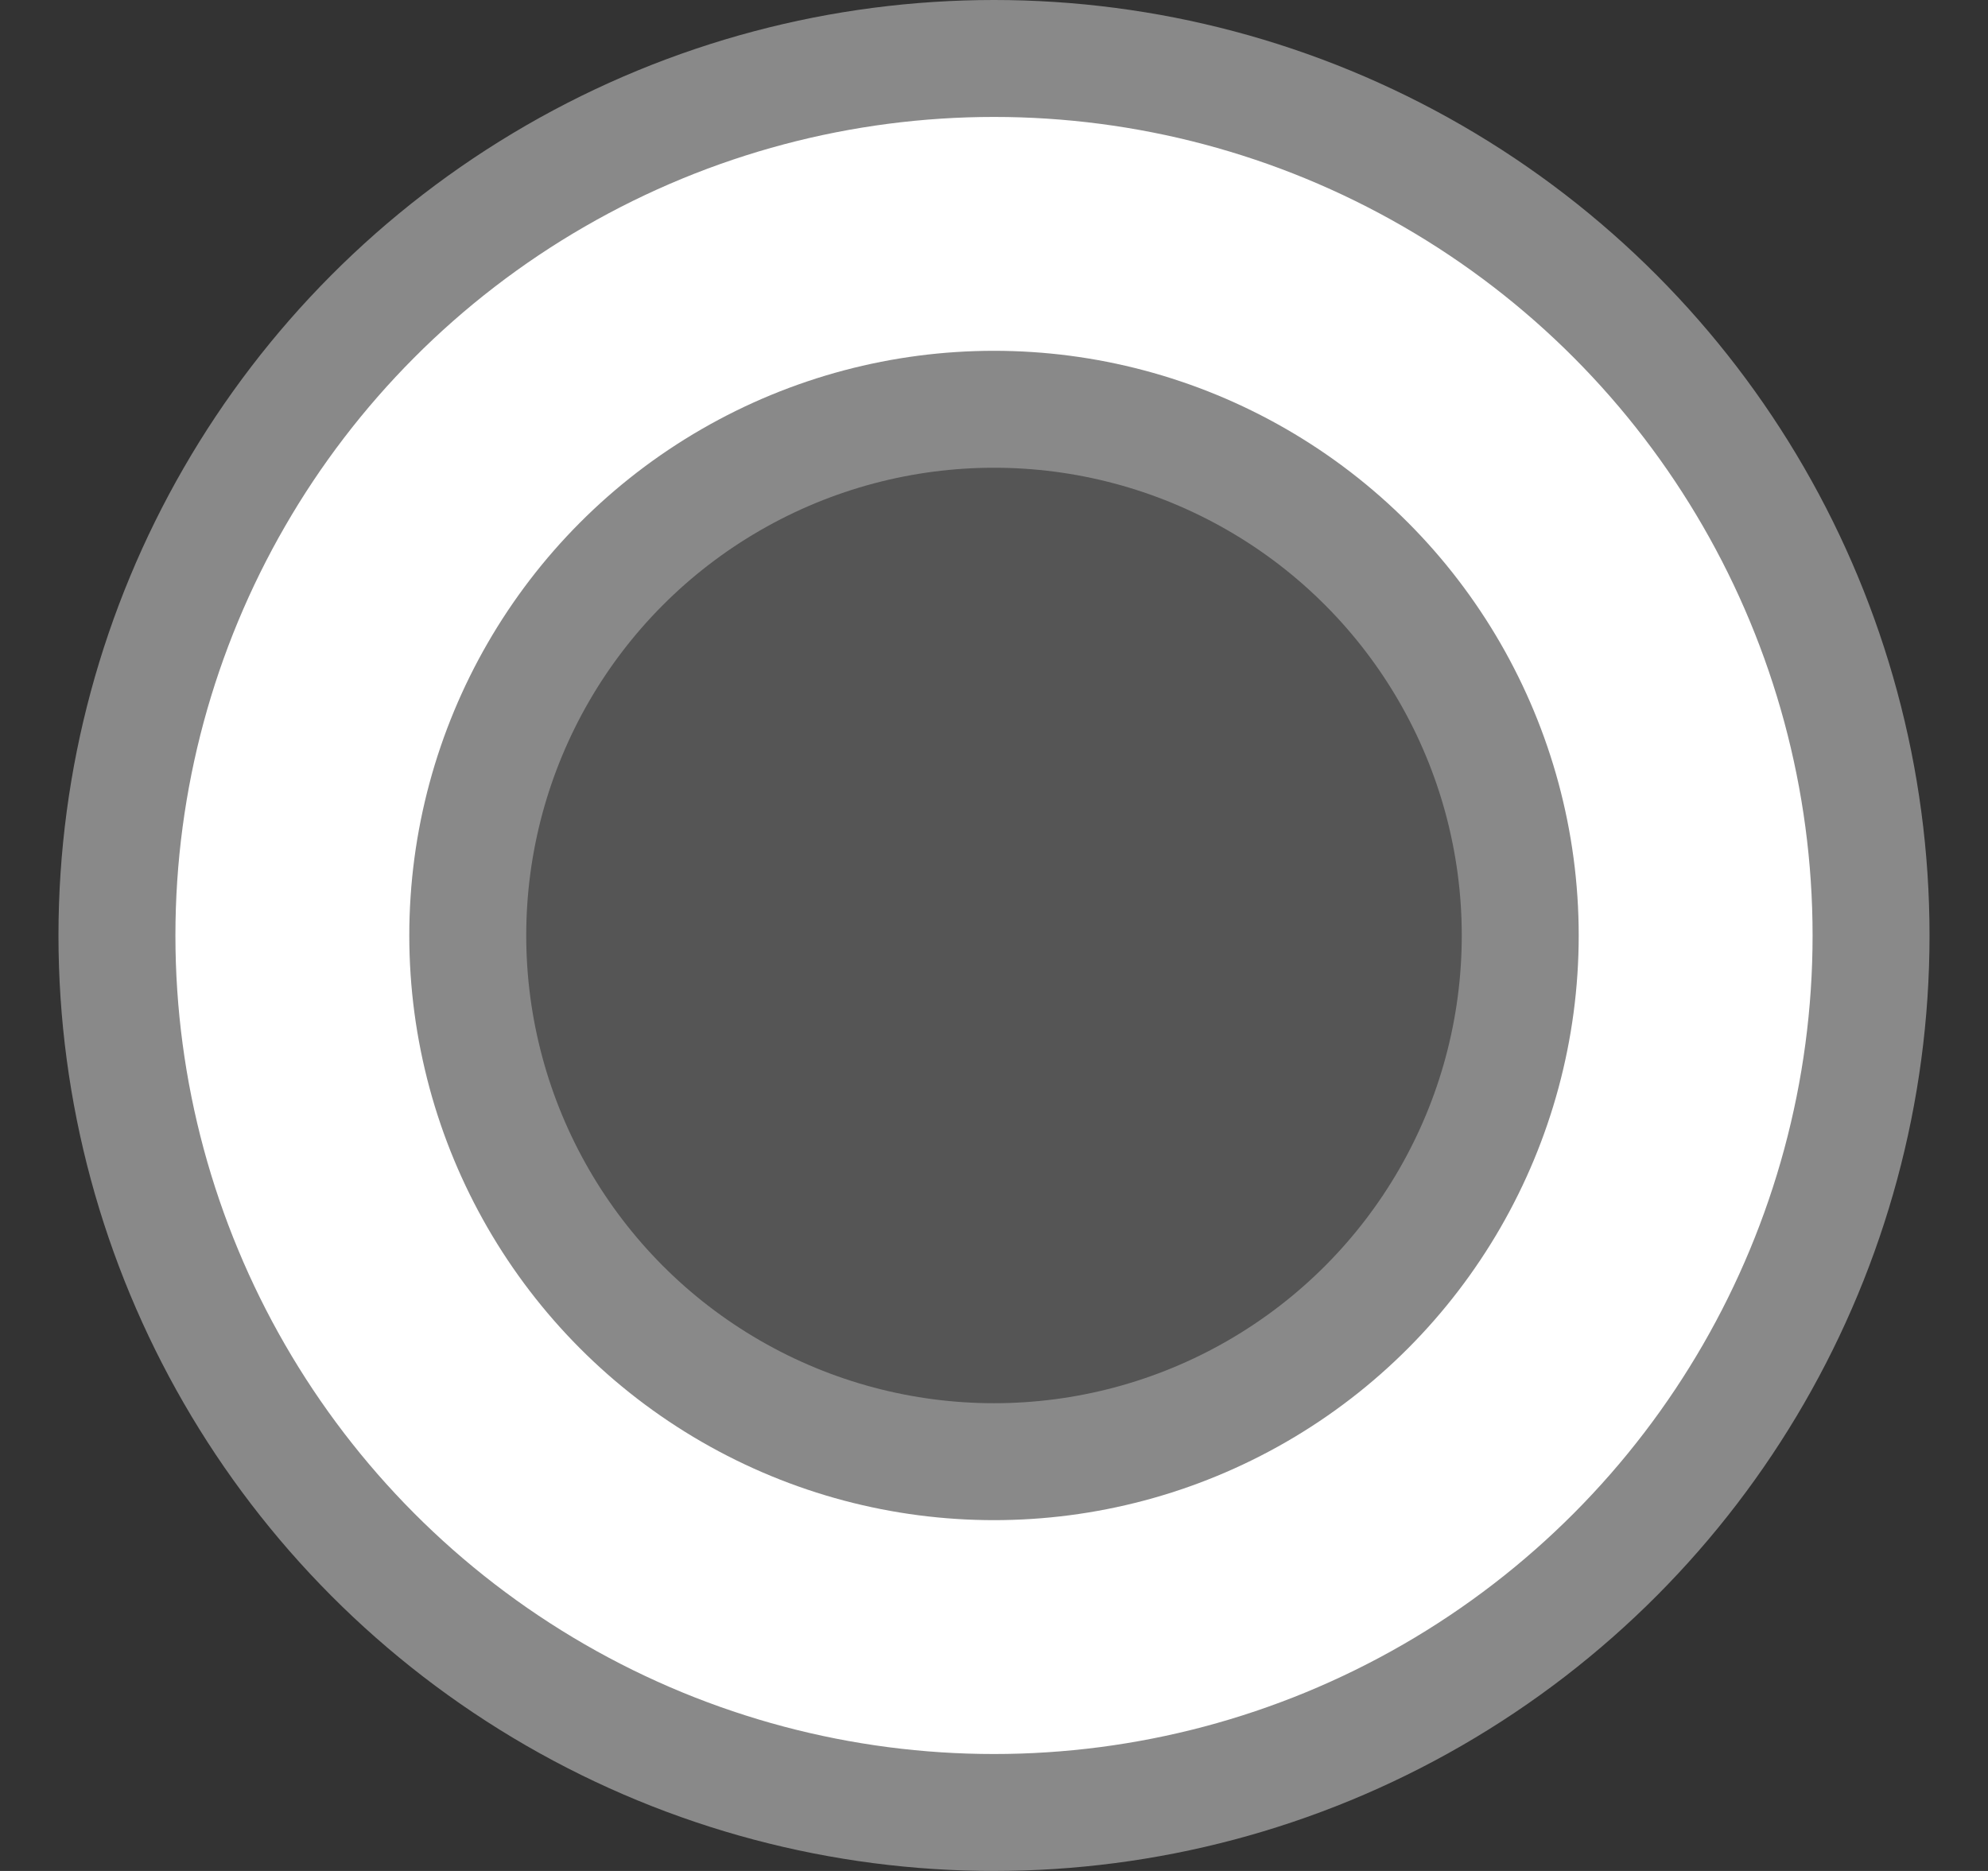 <svg width="17" height="16" viewBox="0 0 17 16" fill="none" xmlns="http://www.w3.org/2000/svg">
<rect x="0" y="0" width="17" height="16" fill="#333333" stroke="none"/>
<circle cx="8.5" cy="8" r="7.5" fill="white" stroke="#898989"/>
<circle cx="8.5" cy="8" r="4.5" fill="#555555" stroke="#898989"/>
</svg>
